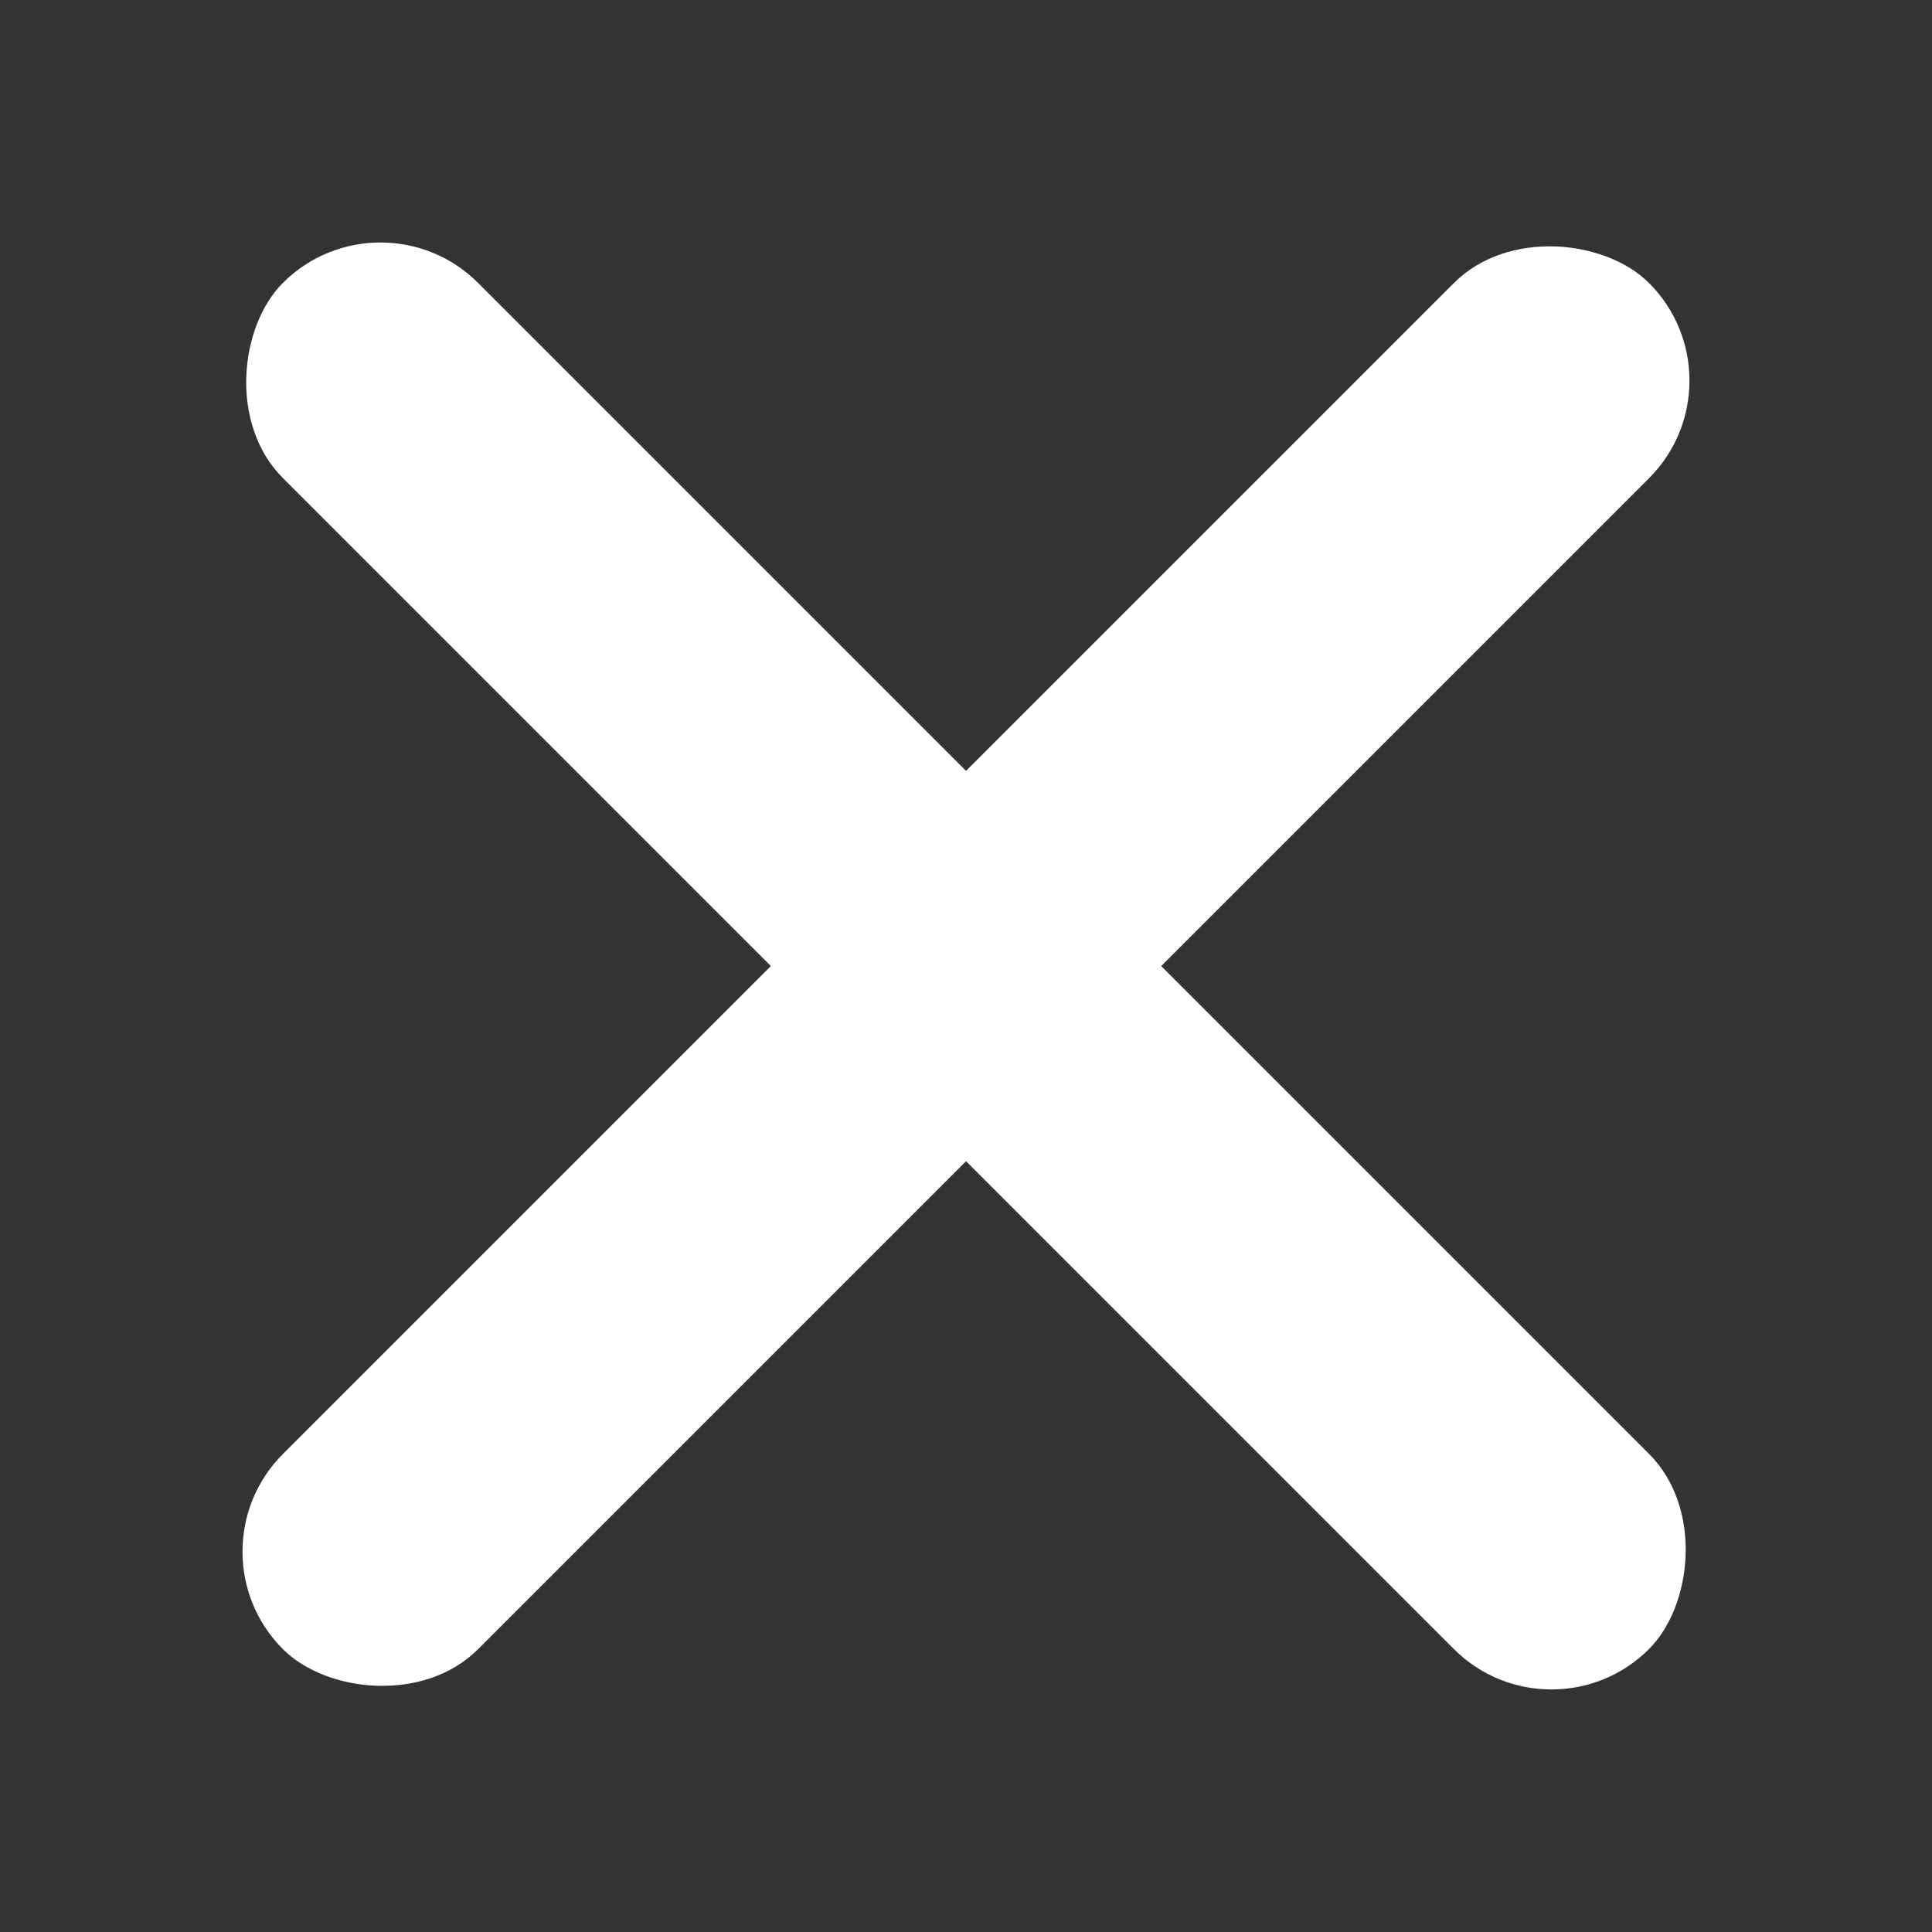 <svg xmlns="http://www.w3.org/2000/svg" width="14" height="14" viewBox="0 0 14 14">
    <rect x="0" y="0" width="14" height="14" fill="#333333" stroke="none"/>
    <g transform="translate(-89 -89)">
        <path transform="translate(89 89)" style="fill:none" d="M0 0h14v14H0z"/>
        <rect data-name="사각형 134" width="14" height="2" rx="1" transform="rotate(45 -63.175 155.932)" style="fill:#fff"/>
        <rect data-name="사각형 136" width="14" height="2" rx="1" transform="rotate(-45 166.176 -58.932)" style="fill:#fff"/>
    </g>
</svg>
